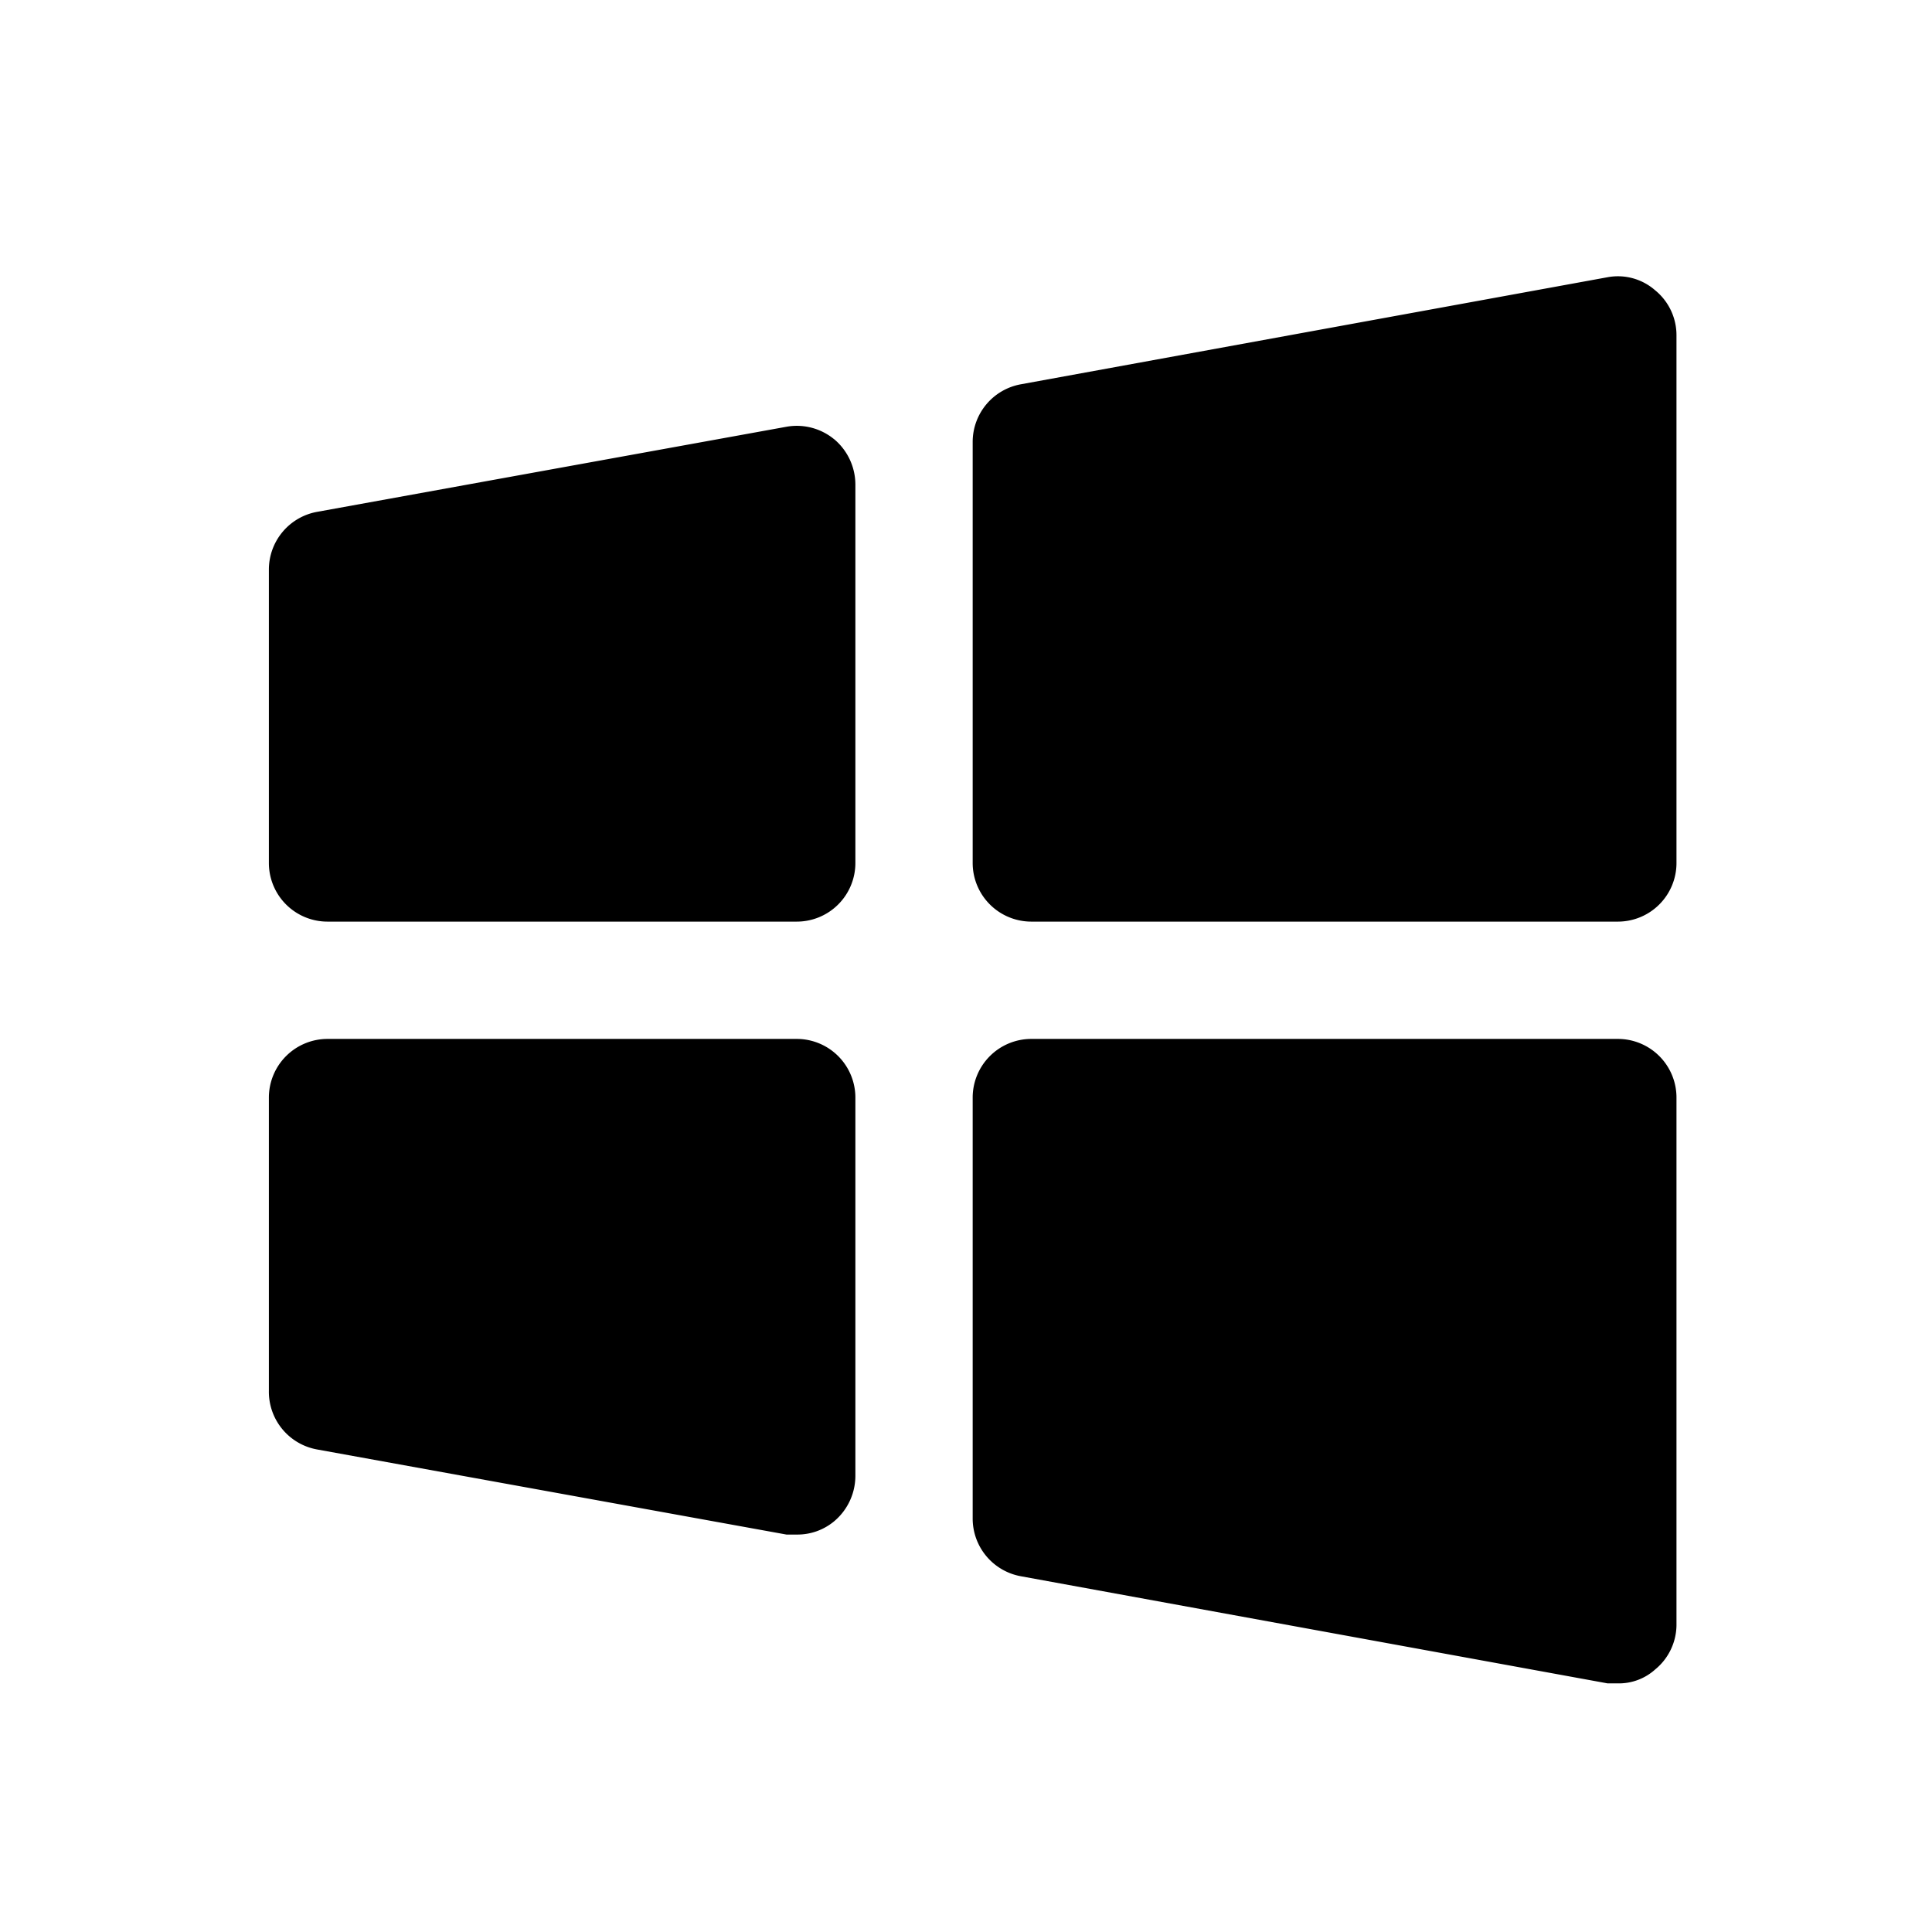 <svg width="35" height="35" viewBox="0 0 35 35" fill="none" xmlns="http://www.w3.org/2000/svg">
    <path d="M15.496 19.884v6.853a1.076 1.076 0 0 1-.385.823c-.19.158-.43.243-.677.24h-.186l-8.5-1.541a1.062 1.062 0 0 1-.877-1.063v-5.312a1.063 1.063 0 0 1 1.063-1.063h8.5a1.063 1.063 0 0 1 1.062 1.063zm-.385-11.927a1.064 1.064 0 0 0-.863-.226l-8.5 1.541a1.063 1.063 0 0 0-.877 1.05v5.312a1.062 1.062 0 0 0 1.063 1.062h8.5a1.062 1.062 0 0 0 1.062-1.062V8.78a1.076 1.076 0 0 0-.385-.824zM29.31 18.821H18.684a1.063 1.063 0 0 0-1.063 1.063v7.636a1.063 1.063 0 0 0 .877 1.036l10.625 1.94h.186a.983.983 0 0 0 .677-.253 1.051 1.051 0 0 0 .385-.797v-9.562a1.062 1.062 0 0 0-1.062-1.063zm.677-13.56a1.023 1.023 0 0 0-.863-.239L18.498 6.961a1.062 1.062 0 0 0-.877 1.036v7.637a1.063 1.063 0 0 0 1.063 1.062h10.625a1.062 1.062 0 0 0 1.062-1.062V6.07a1.049 1.049 0 0 0-.385-.81z" fill="#000"/>
</svg>
